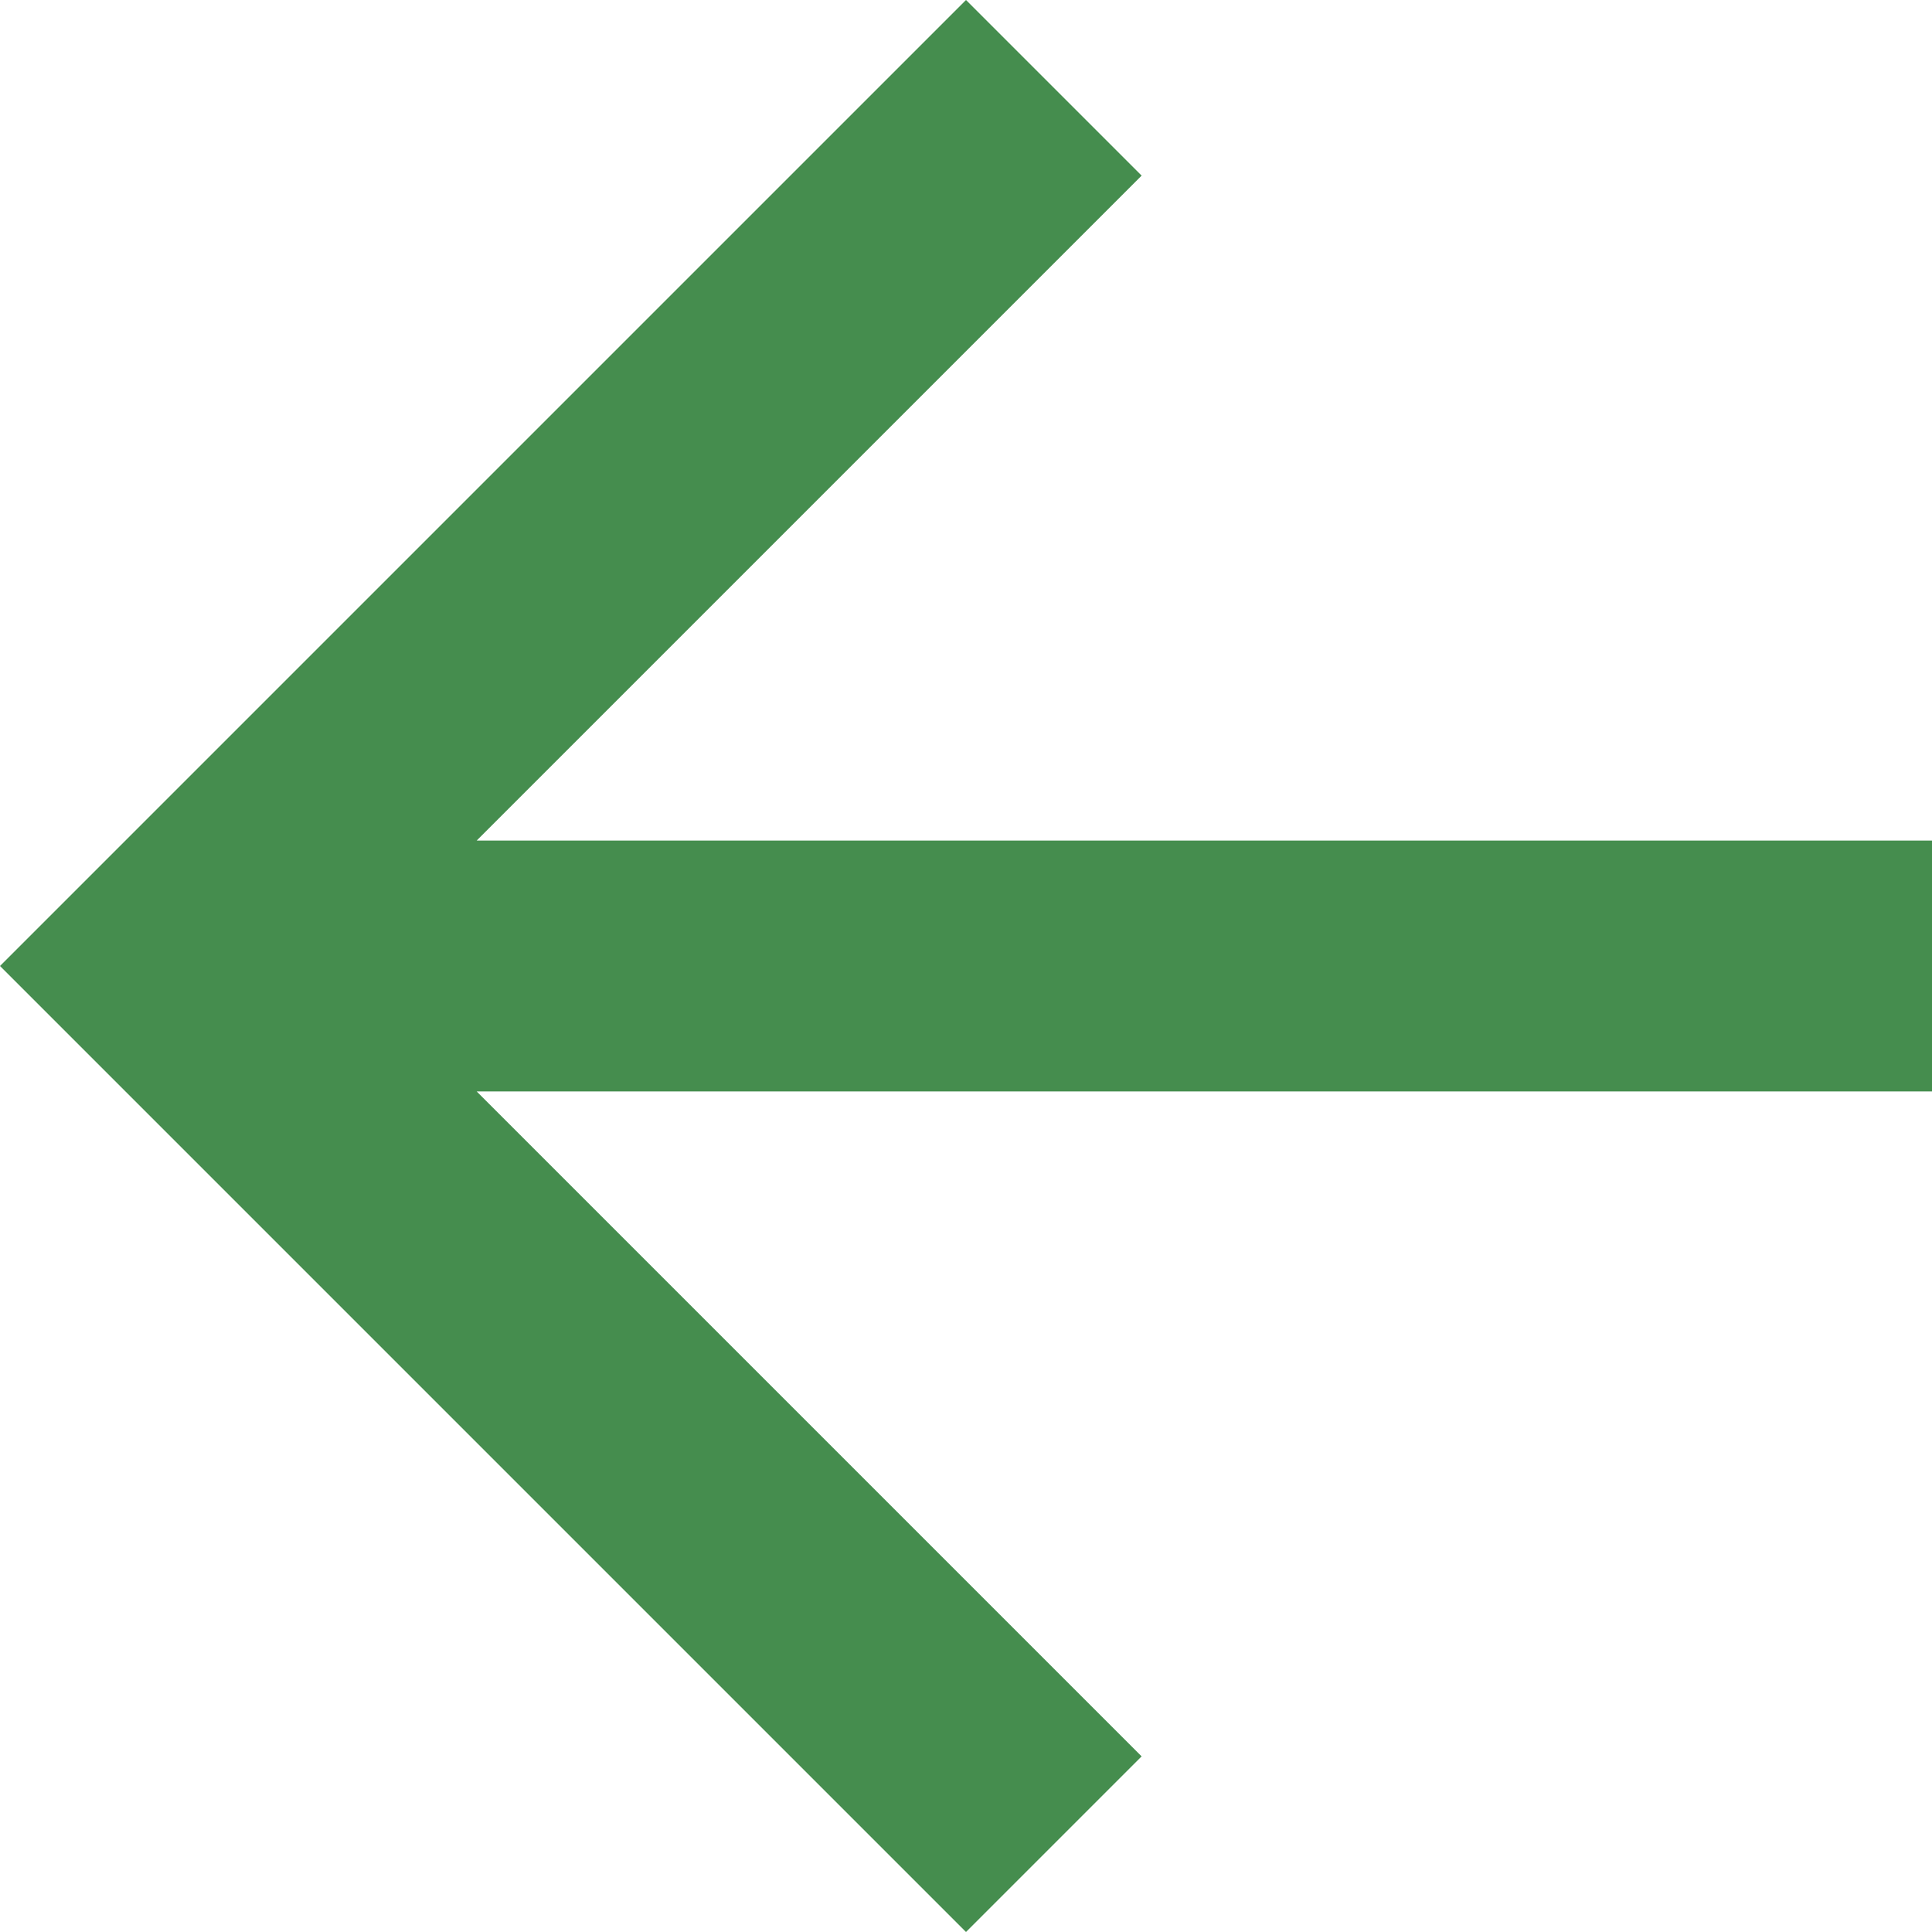 <svg width="31" height="31" viewBox="0 0 31 31" fill="none" xmlns="http://www.w3.org/2000/svg">
<path d="M15.5 31L18.318 28.182L7.649 17.513H31V13.487H7.649L18.318 2.818L15.5 4.76837e-07L4.76837e-07 15.5L15.5 31Z" fill="#458D4E"/>
</svg>
